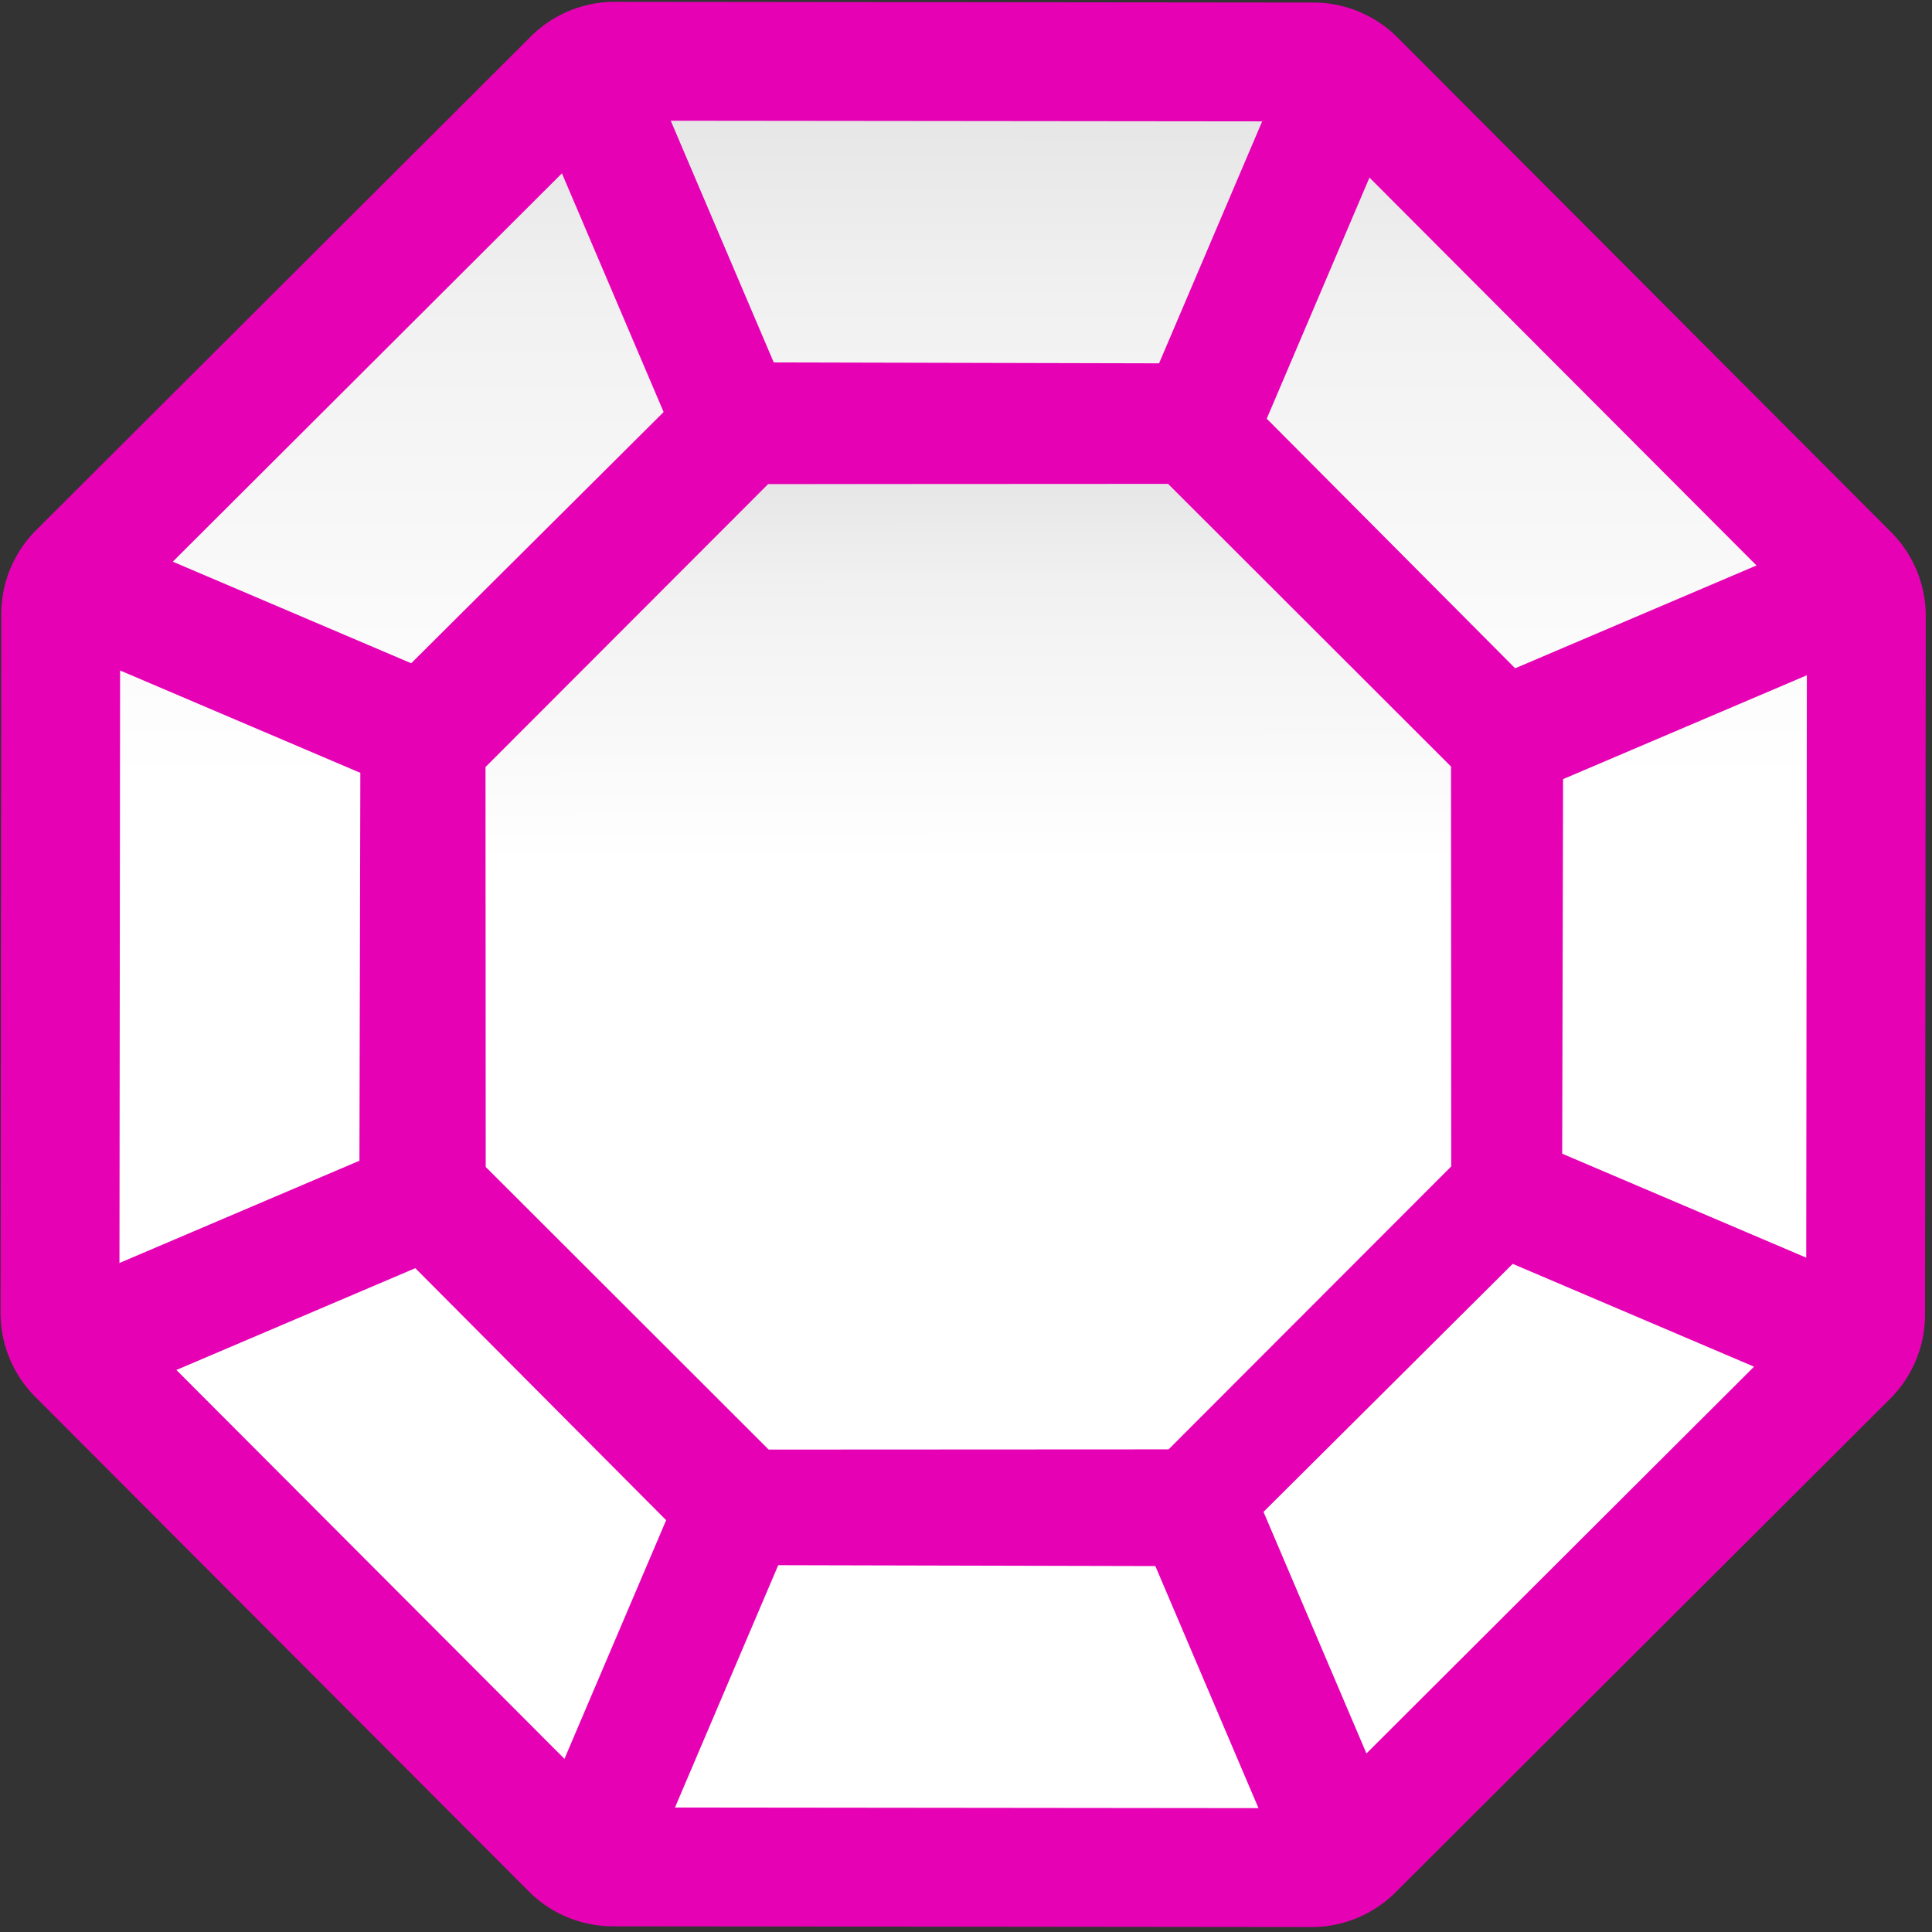 <?xml version="1.0" encoding="UTF-8" standalone="no"?>
<svg
   xmlns:dc="http://purl.org/dc/elements/1.1/"
   xmlns:cc="http://creativecommons.org/ns#"
   xmlns:rdf="http://www.w3.org/1999/02/22-rdf-syntax-ns#"
   xmlns:svg="http://www.w3.org/2000/svg"
   xmlns="http://www.w3.org/2000/svg"
   xmlns:xlink="http://www.w3.org/1999/xlink"
   xmlns:sodipodi="http://sodipodi.sourceforge.net/DTD/sodipodi-0.dtd"
   xmlns:inkscape="http://www.inkscape.org/namespaces/inkscape"
   height="16"
   viewBox="0 0 16 16"
   width="16"
   version="1.1"
   id="svg39"
   sodipodi:docname="sc_symbolshapes.octagon-bevel.svg"
   inkscape:version="0.92.4 (5da689c313, 2019-01-14)">
  <rect x="0" y="0" width="16" height="16" fill="#333333" stroke="none"/>
  <defs
     id="defs43" />
  <sodipodi:namedview
     pagecolor="#ffffff"
     bordercolor="#666666"
     borderopacity="1"
     objecttolerance="10"
     gridtolerance="10"
     guidetolerance="10"
     inkscape:pageopacity="0"
     inkscape:pageshadow="2"
     inkscape:window-width="1600"
     inkscape:window-height="836"
     id="namedview41"
     showgrid="false"
     inkscape:zoom="20.85965"
     inkscape:cx="11.307325"
     inkscape:cy="6.6051092"
     inkscape:window-x="0"
     inkscape:window-y="27"
     inkscape:window-maximized="1"
     inkscape:current-layer="svg39" />
  <linearGradient
     id="a"
     gradientUnits="userSpaceOnUse"
     x1="16.871"
     x2="109.961"
     xlink:href="#e"
     y1="60.428"
     y2="60.428" />
  <linearGradient
     id="b"
     gradientUnits="userSpaceOnUse"
     x1="55.107"
     x2="58.608"
     y1="112.68"
     y2="7.74">
    <stop
       offset="0"
       stop-color="#fff"
       id="stop3" />
    <stop
       offset=".594"
       stop-color="#fff"
       id="stop5" />
    <stop
       offset=".844"
       stop-color="#f1f1f1"
       id="stop7" />
    <stop
       offset=".906"
       stop-color="#eaeaea"
       id="stop9" />
    <stop
       offset="1"
       stop-color="#dfdfdf"
       id="stop11" />
  </linearGradient>
  <linearGradient
     id="c"
     gradientUnits="userSpaceOnUse"
     x1="29.906"
     x2="37.906"
     xlink:href="#e"
     y1="83.919"
     y2="83.919" />
  <linearGradient
     id="d"
     gradientUnits="userSpaceOnUse"
     x1="79.919"
     x2="87.919"
     xlink:href="#e"
     y1="33.906"
     y2="33.906" />
  <linearGradient
     id="e">
    <stop
       offset="0"
       stop-color="#7c9fcf"
       id="stop16" />
    <stop
       offset=".5"
       stop-color="#7c9ece"
       id="stop18" />
    <stop
       offset="1"
       stop-color="#7b9dcf"
       id="stop20" />
  </linearGradient>
  <path
     d="m46.182 7.414a6.473 6.473 0 0 0 -4.637 1.74l-27.801 25.975a6.473 6.473 0 0 0 -2.051 4.51l-1.291 38.025a6.473 6.473 0 0 0 1.74 4.637l25.975 27.799a6.473 6.473 0 0 0 4.51 2.051l38.025 1.291a6.473 6.473 0 0 0 4.637-1.74l27.799-25.975a6.473 6.473 0 0 0 2.051-4.51l1.291-38.023a6.473 6.473 0 0 0 -1.74-4.637l-25.975-27.801a6.473 6.473 0 0 0 -4.51-2.051z"
     fill="url(#a)"
     transform="matrix(.152 -.005 .005 .152 -1.965 -.881)"
     id="path23"
     style="fill:#e602b4" />
  <path
     d="m80.871 106.973-38.024-1.291-25.975-27.8 1.291-38.024 27.8-25.975 38.024 1.291 25.975 27.8-1.291 38.024z"
     fill="url(#b)"
     transform="matrix(.152 -.005 .005 .152 -1.965 -.881)"
     id="path25" />
  <path
     d="m29.906 19.919h8v128h-8z"
     fill="url(#c)"
     transform="matrix(.115 .049 .049 -.115 0 16)"
     id="path27"
     style="fill:#e602b4" />
  <path
     d="m79.919-30.094h8v128h-8z"
     id="path29"
     transform="matrix(.115 -.049 -.049 -.115 0 16)"
     fill="url(#d)"
     style="fill:#e602b4" />
  <path
     d="m29.906 19.919h8v128h-8z"
     fill="url(#c)"
     transform="matrix(.049 .115 -.115 .049 16 0)"
     id="path31"
     style="fill:#e602b4" />
  <path
     d="m79.919-30.094h8v128h-8z"
     fill="url(#d)"
     transform="matrix(-.049 .115 -.115 -.049 16 0)"
     id="path33"
     style="fill:#e602b4" />
  <path
     d="m46.182 7.414a6.473 6.473 0 0 0 -4.637 1.74l-27.801 25.975a6.473 6.473 0 0 0 -2.051 4.51l-1.291 38.025a6.473 6.473 0 0 0 1.74 4.637l25.975 27.799a6.473 6.473 0 0 0 4.51 2.051l38.025 1.291a6.473 6.473 0 0 0 4.637-1.74l27.799-25.975a6.473 6.473 0 0 0 2.051-4.51l1.291-38.023a6.473 6.473 0 0 0 -1.74-4.637l-25.975-27.801a6.473 6.473 0 0 0 -4.51-2.051z"
     fill="url(#a)"
     transform="matrix(.095 -.003 .003 .095 1.755 2.435)"
     id="path35"
     style="fill:#e602b4" />
  <path
     d="m80.871 106.973-38.024-1.291-25.975-27.8 1.291-38.024 27.8-25.975 38.024 1.291 25.975 27.8-1.291 38.024z"
     id="path37"
     transform="matrix(.087 -.003 .003 .087 2.321 2.939)"
     fill="url(#b)" />
</svg>
